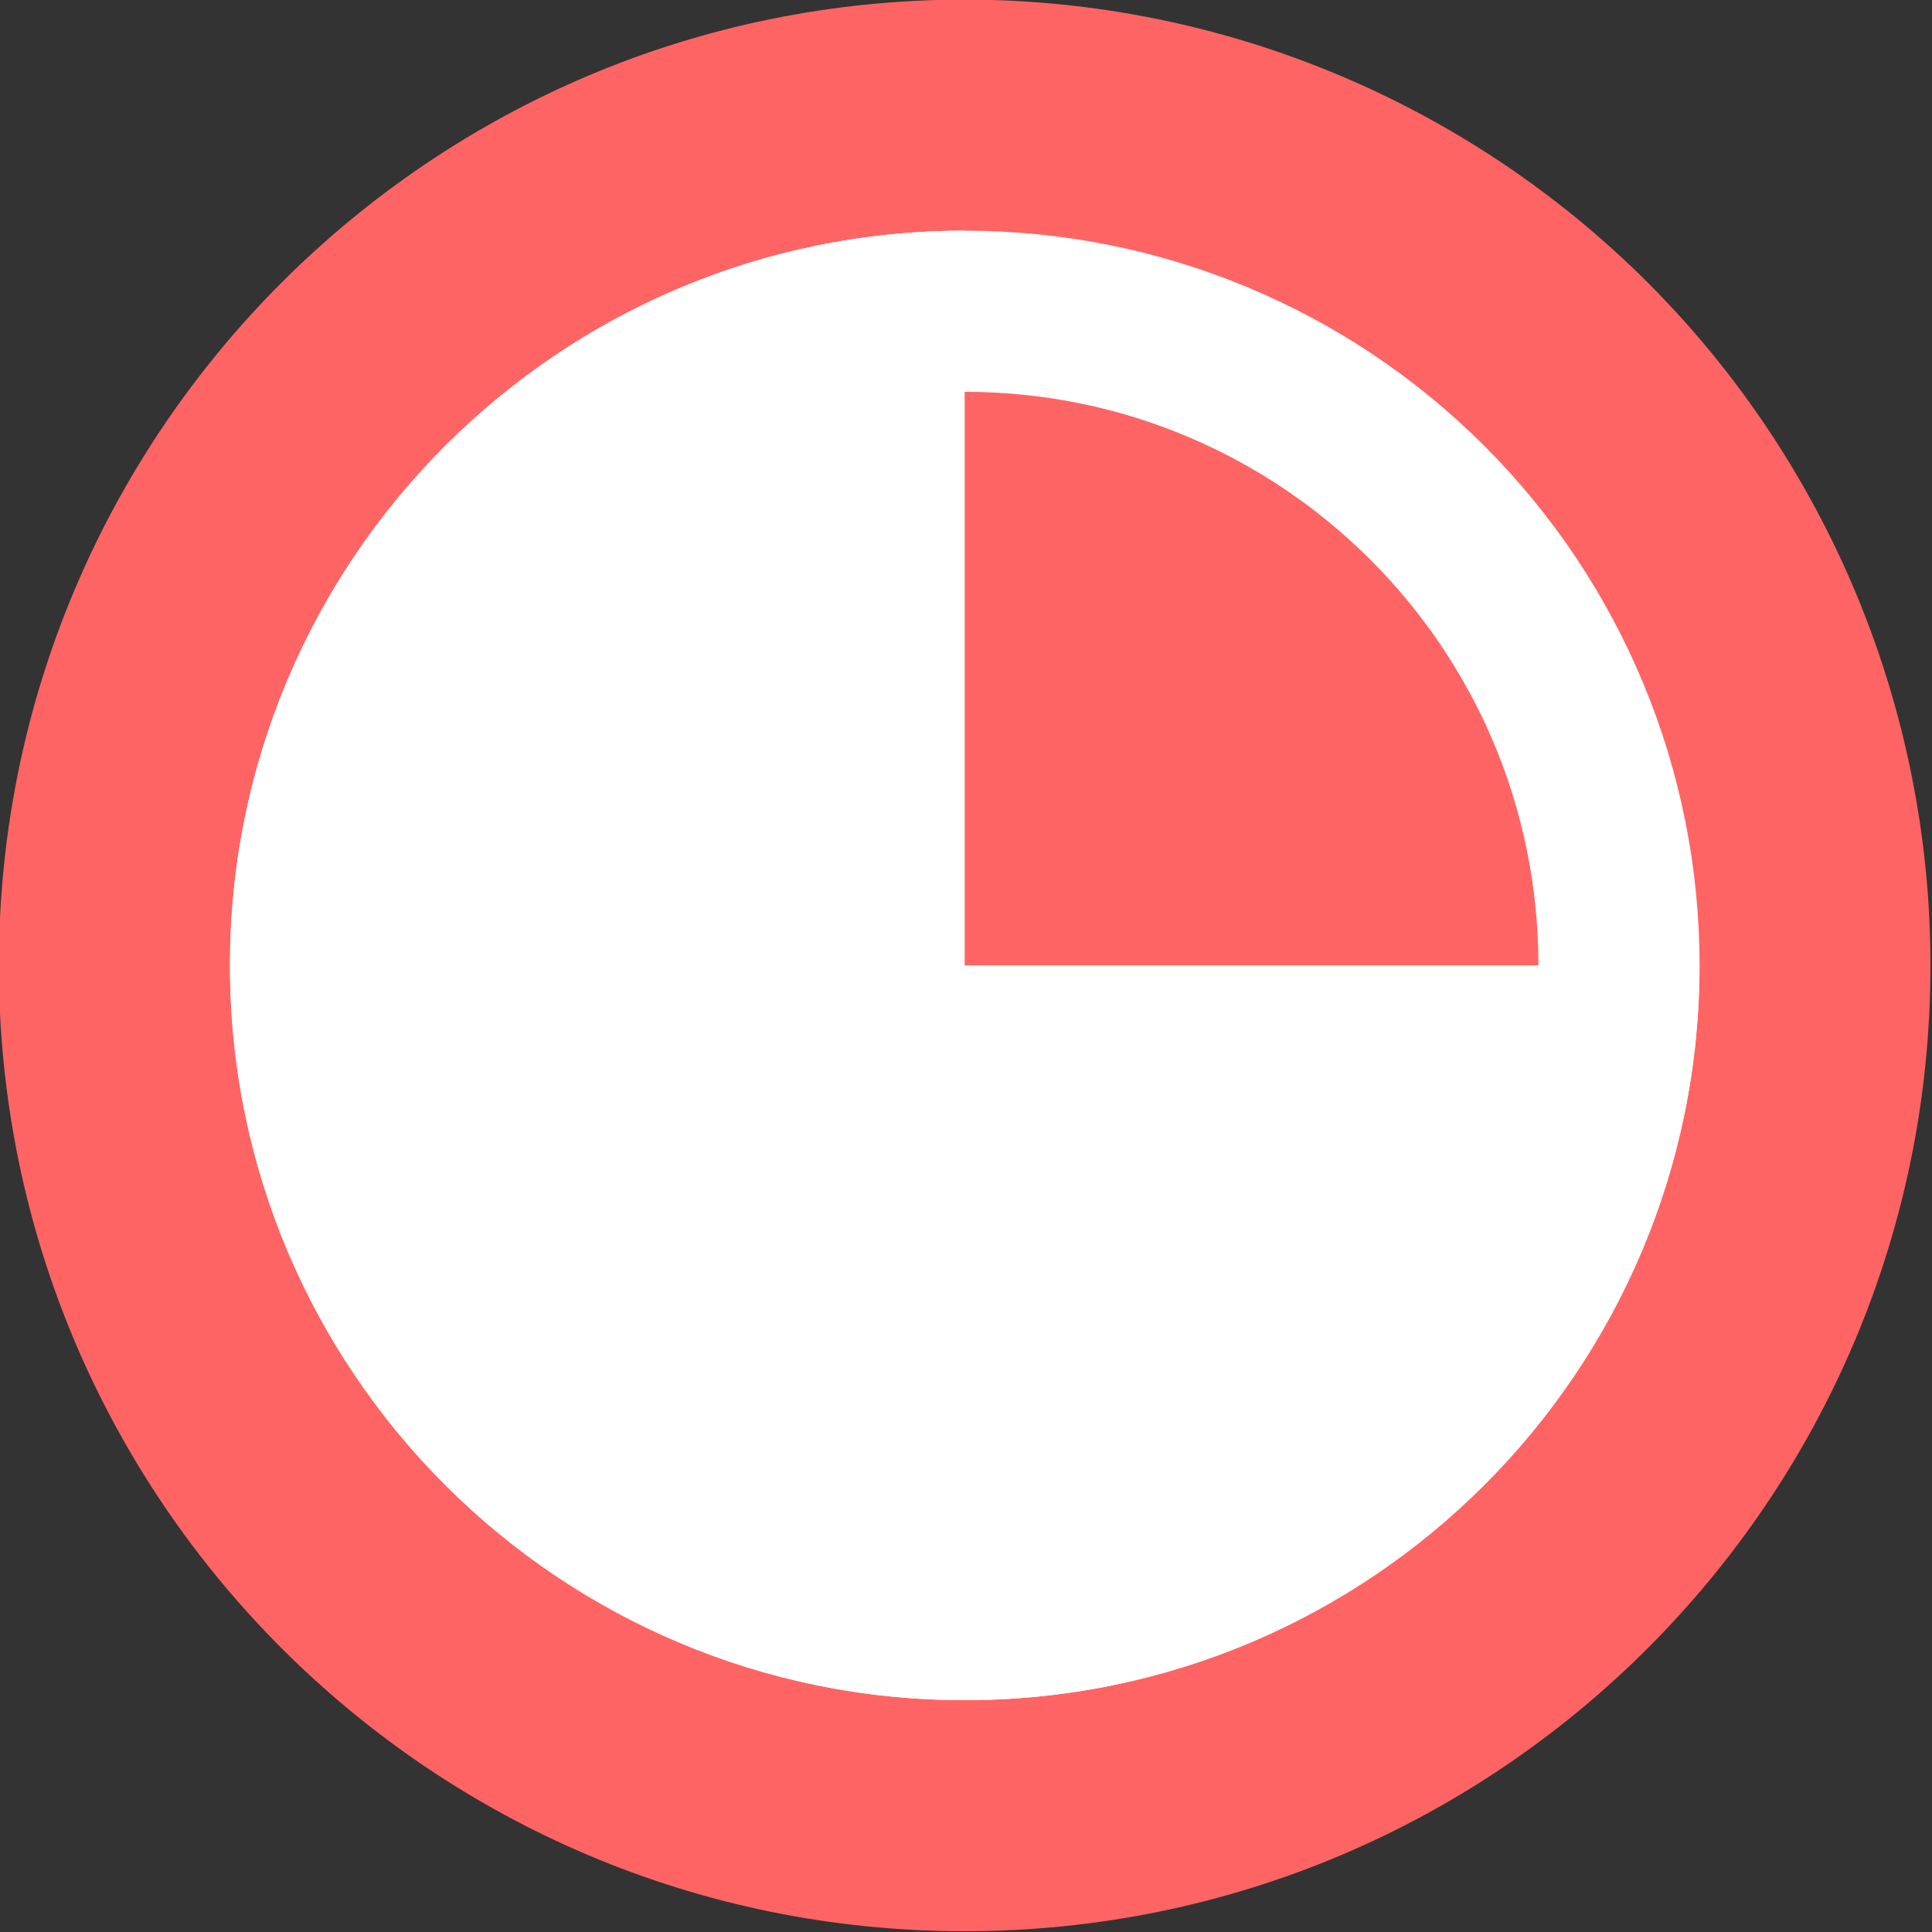 <svg version="1.1" viewBox="0.0 0.0 10.0 10.0" fill="none" stroke="none" stroke-linecap="square" stroke-miterlimit="10" xmlns:xlink="http://www.w3.org/1999/xlink" xmlns="http://www.w3.org/2000/svg"><rect x="0.0" y="0.0" width="10.0" height="10.0" fill="#333333" stroke="none"/><clipPath id="p.0"><path d="m0 0l10.0 0l0 10.0l-10.0 0l0 -10.0z" clip-rule="nonzero"/></clipPath><g clip-path="url(#p.0)"><path fill="#000000" fill-opacity="0.0" d="m0 0l10.0 0l0 10.0l-10.0 0z" fill-rule="evenodd"/><path fill="#ff6464" d="m-0.006 4.997l0 0c0 -2.761 2.238 -4.999 4.999 -4.999l0 0c1.326 0 2.597 0.527 3.535 1.464c0.938 0.938 1.464 2.209 1.464 3.535l0 0c0 2.761 -2.238 4.999 -4.999 4.999l0 0c-2.761 0 -4.999 -2.238 -4.999 -4.999z" fill-rule="evenodd"/><path fill="#ffffff" d="m1.191 4.997l0 0c0 -2.1 1.702 -3.803 3.803 -3.803l0 0c1.009 0 1.976 0.401 2.689 1.114c0.713 0.713 1.114 1.68 1.114 2.689l0 0c0 2.1 -1.702 3.803 -3.803 3.803l0 0c-2.1 0 -3.803 -1.702 -3.803 -3.803zm0.834 0l0 0c0 1.64 1.329 2.969 2.969 2.969c1.64 0 2.969 -1.329 2.969 -2.969l0 0c0 -1.64 -1.329 -2.969 -2.969 -2.969l0 0c-1.64 0 -2.969 1.329 -2.969 2.969z" fill-rule="evenodd"/><path fill="#ffffff" d="m8.796 4.997l0 0c0 2.1 -1.702 3.803 -3.803 3.803c-2.1 0 -3.803 -1.702 -3.803 -3.803c0 -2.1 1.702 -3.803 3.803 -3.803l0 3.803z" fill-rule="evenodd"/></g></svg>